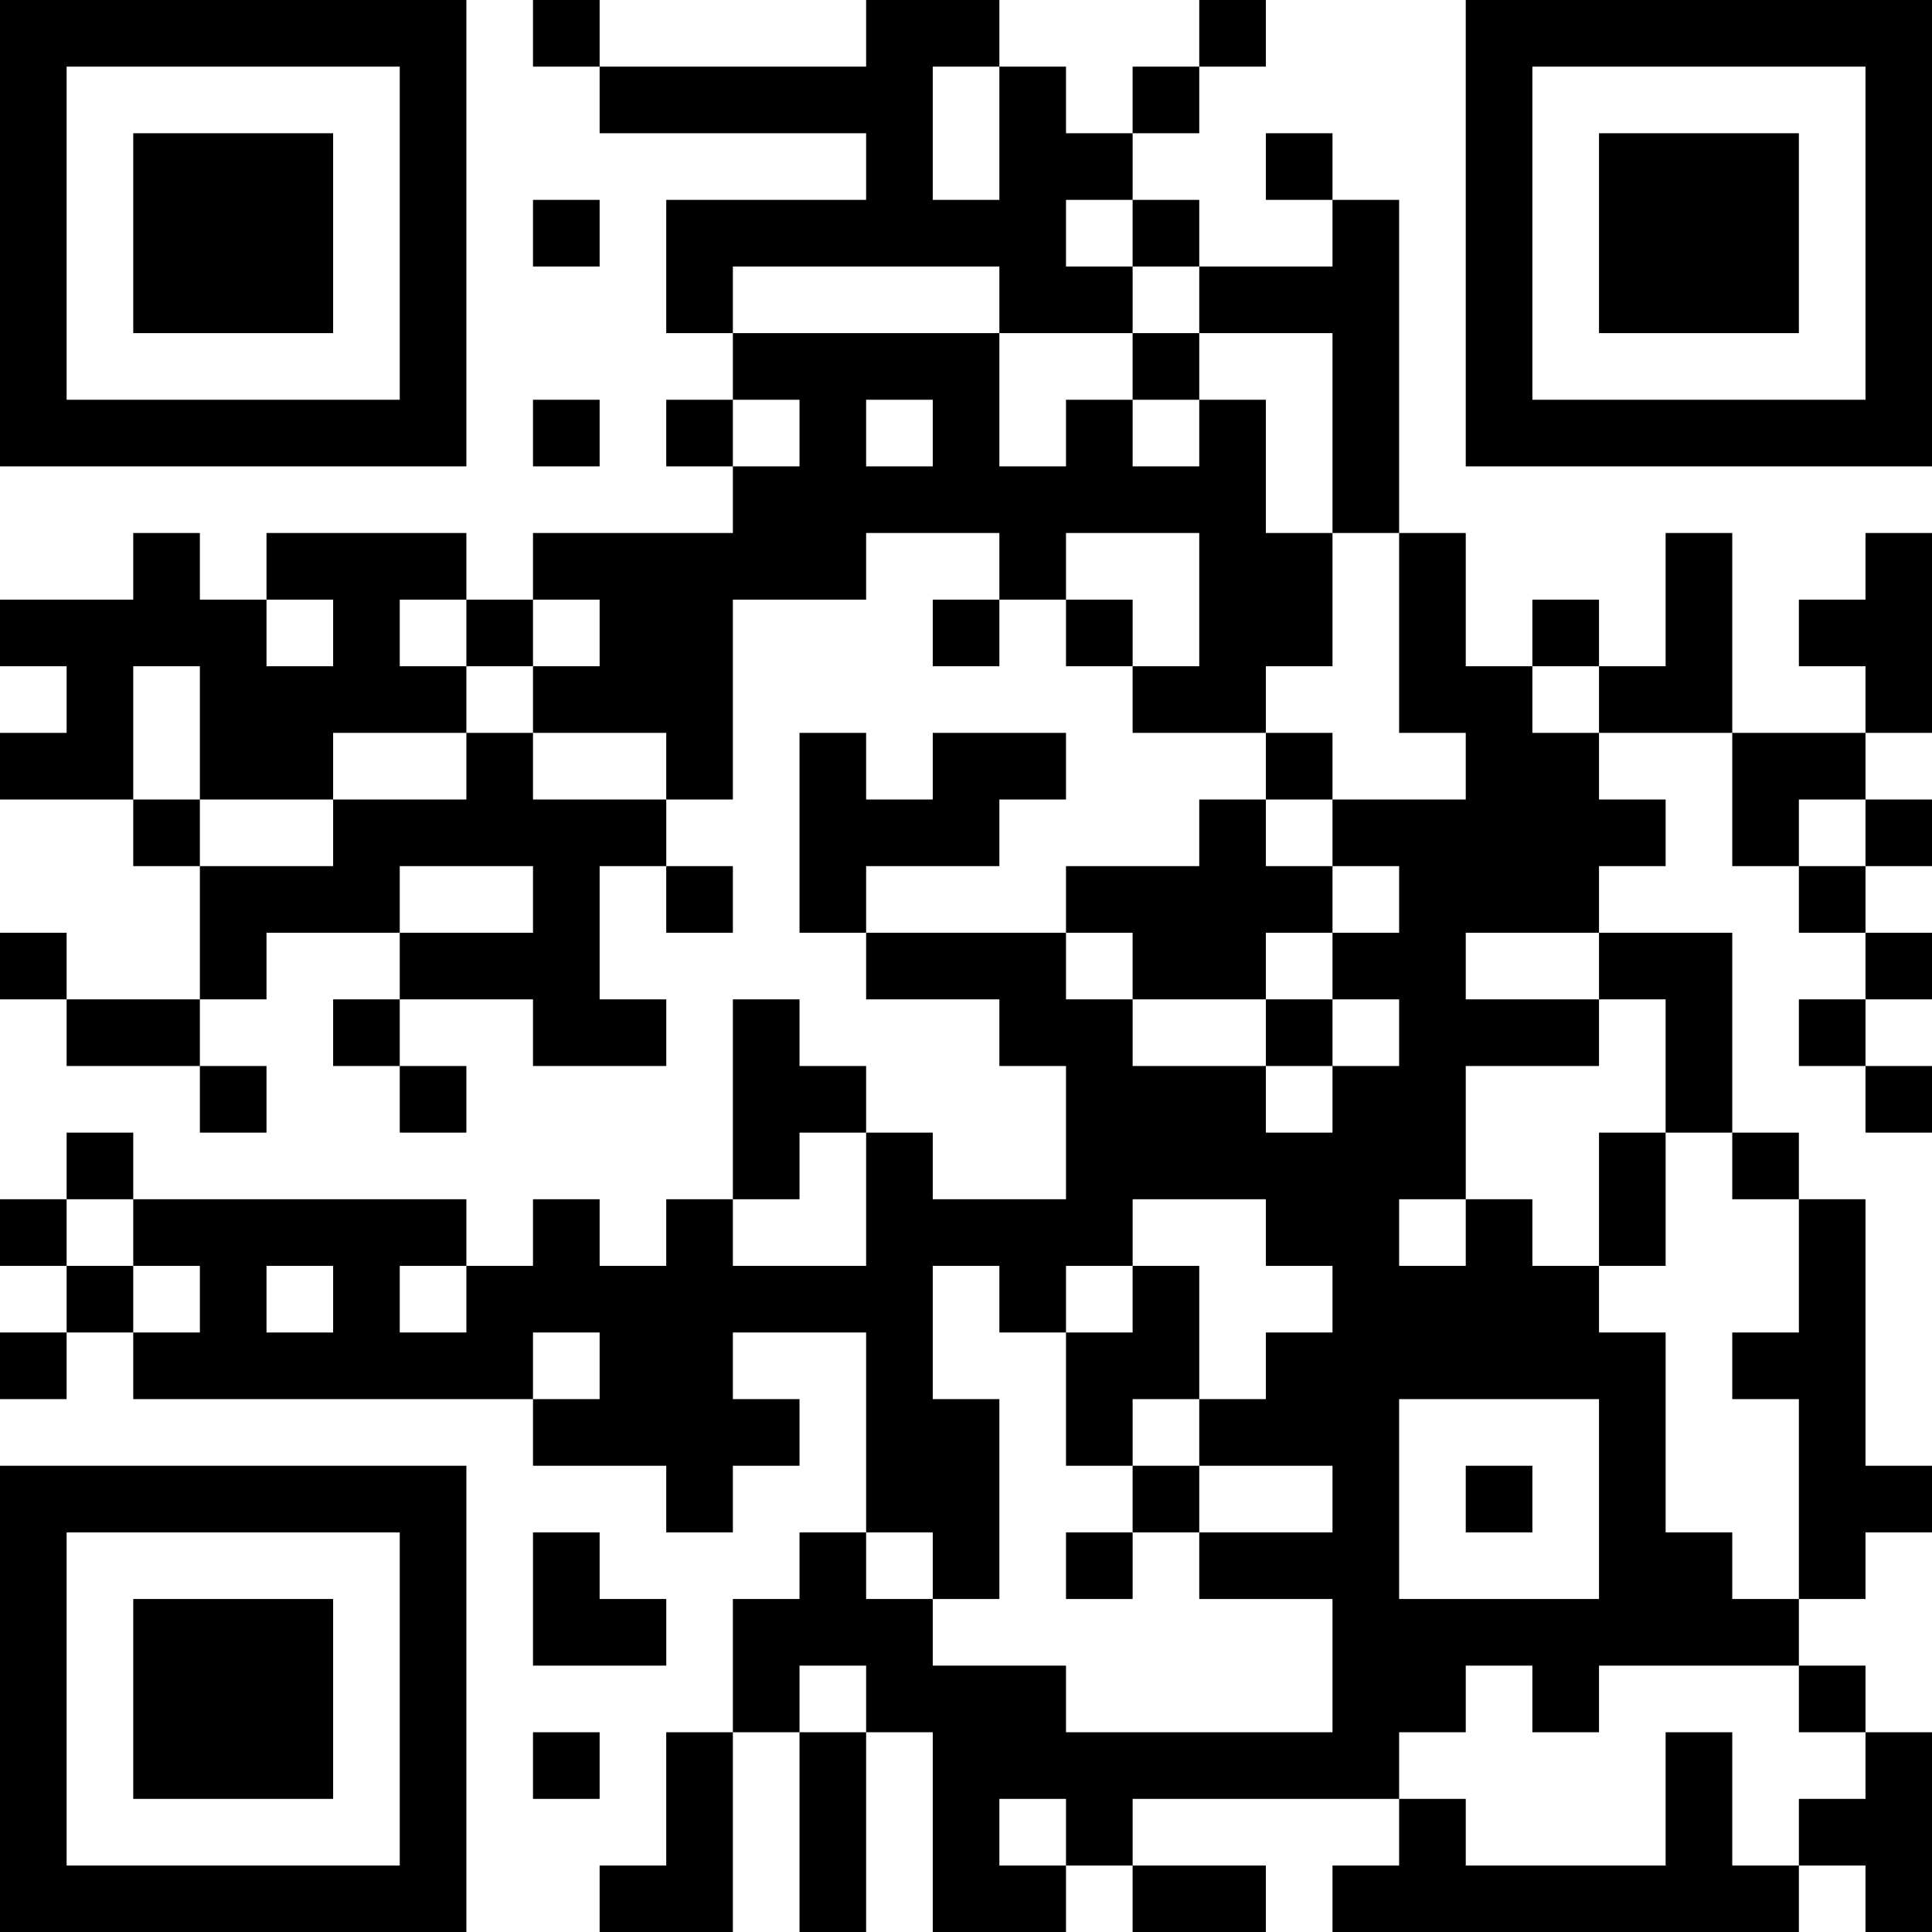 <?xml version="1.0" encoding="UTF-8"?>
<svg xmlns="http://www.w3.org/2000/svg" version="1.1" width="200" height="200" viewBox="0 0 200 200"><rect x="0" y="0" width="200" height="200" fill="#ffffff"/><g transform="scale(6.897)"><g transform="translate(0,0)"><path fill-rule="evenodd" d="M8 0L8 1L9 1L9 2L13 2L13 3L10 3L10 5L11 5L11 6L10 6L10 7L11 7L11 8L8 8L8 9L7 9L7 8L4 8L4 9L3 9L3 8L2 8L2 9L0 9L0 10L1 10L1 11L0 11L0 12L2 12L2 13L3 13L3 15L1 15L1 14L0 14L0 15L1 15L1 16L3 16L3 17L4 17L4 16L3 16L3 15L4 15L4 14L6 14L6 15L5 15L5 16L6 16L6 17L7 17L7 16L6 16L6 15L8 15L8 16L10 16L10 15L9 15L9 13L10 13L10 14L11 14L11 13L10 13L10 12L11 12L11 9L13 9L13 8L15 8L15 9L14 9L14 10L15 10L15 9L16 9L16 10L17 10L17 11L19 11L19 12L18 12L18 13L16 13L16 14L13 14L13 13L15 13L15 12L16 12L16 11L14 11L14 12L13 12L13 11L12 11L12 14L13 14L13 15L15 15L15 16L16 16L16 18L14 18L14 17L13 17L13 16L12 16L12 15L11 15L11 18L10 18L10 19L9 19L9 18L8 18L8 19L7 19L7 18L2 18L2 17L1 17L1 18L0 18L0 19L1 19L1 20L0 20L0 21L1 21L1 20L2 20L2 21L8 21L8 22L10 22L10 23L11 23L11 22L12 22L12 21L11 21L11 20L13 20L13 23L12 23L12 24L11 24L11 26L10 26L10 28L9 28L9 29L11 29L11 26L12 26L12 29L13 29L13 26L14 26L14 29L16 29L16 28L17 28L17 29L19 29L19 28L17 28L17 27L21 27L21 28L20 28L20 29L27 29L27 28L28 28L28 29L29 29L29 26L28 26L28 25L27 25L27 24L28 24L28 23L29 23L29 22L28 22L28 18L27 18L27 17L26 17L26 14L24 14L24 13L25 13L25 12L24 12L24 11L26 11L26 13L27 13L27 14L28 14L28 15L27 15L27 16L28 16L28 17L29 17L29 16L28 16L28 15L29 15L29 14L28 14L28 13L29 13L29 12L28 12L28 11L29 11L29 8L28 8L28 9L27 9L27 10L28 10L28 11L26 11L26 8L25 8L25 10L24 10L24 9L23 9L23 10L22 10L22 8L21 8L21 3L20 3L20 2L19 2L19 3L20 3L20 4L18 4L18 3L17 3L17 2L18 2L18 1L19 1L19 0L18 0L18 1L17 1L17 2L16 2L16 1L15 1L15 0L13 0L13 1L9 1L9 0ZM14 1L14 3L15 3L15 1ZM8 3L8 4L9 4L9 3ZM16 3L16 4L17 4L17 5L15 5L15 4L11 4L11 5L15 5L15 7L16 7L16 6L17 6L17 7L18 7L18 6L19 6L19 8L20 8L20 10L19 10L19 11L20 11L20 12L19 12L19 13L20 13L20 14L19 14L19 15L17 15L17 14L16 14L16 15L17 15L17 16L19 16L19 17L20 17L20 16L21 16L21 15L20 15L20 14L21 14L21 13L20 13L20 12L22 12L22 11L21 11L21 8L20 8L20 5L18 5L18 4L17 4L17 3ZM17 5L17 6L18 6L18 5ZM8 6L8 7L9 7L9 6ZM11 6L11 7L12 7L12 6ZM13 6L13 7L14 7L14 6ZM16 8L16 9L17 9L17 10L18 10L18 8ZM4 9L4 10L5 10L5 9ZM6 9L6 10L7 10L7 11L5 11L5 12L3 12L3 10L2 10L2 12L3 12L3 13L5 13L5 12L7 12L7 11L8 11L8 12L10 12L10 11L8 11L8 10L9 10L9 9L8 9L8 10L7 10L7 9ZM23 10L23 11L24 11L24 10ZM27 12L27 13L28 13L28 12ZM6 13L6 14L8 14L8 13ZM22 14L22 15L24 15L24 16L22 16L22 18L21 18L21 19L22 19L22 18L23 18L23 19L24 19L24 20L25 20L25 23L26 23L26 24L27 24L27 21L26 21L26 20L27 20L27 18L26 18L26 17L25 17L25 15L24 15L24 14ZM19 15L19 16L20 16L20 15ZM12 17L12 18L11 18L11 19L13 19L13 17ZM24 17L24 19L25 19L25 17ZM1 18L1 19L2 19L2 20L3 20L3 19L2 19L2 18ZM17 18L17 19L16 19L16 20L15 20L15 19L14 19L14 21L15 21L15 24L14 24L14 23L13 23L13 24L14 24L14 25L16 25L16 26L20 26L20 24L18 24L18 23L20 23L20 22L18 22L18 21L19 21L19 20L20 20L20 19L19 19L19 18ZM4 19L4 20L5 20L5 19ZM6 19L6 20L7 20L7 19ZM17 19L17 20L16 20L16 22L17 22L17 23L16 23L16 24L17 24L17 23L18 23L18 22L17 22L17 21L18 21L18 19ZM8 20L8 21L9 21L9 20ZM21 21L21 24L24 24L24 21ZM22 22L22 23L23 23L23 22ZM8 23L8 25L10 25L10 24L9 24L9 23ZM12 25L12 26L13 26L13 25ZM22 25L22 26L21 26L21 27L22 27L22 28L25 28L25 26L26 26L26 28L27 28L27 27L28 27L28 26L27 26L27 25L24 25L24 26L23 26L23 25ZM8 26L8 27L9 27L9 26ZM15 27L15 28L16 28L16 27ZM0 0L0 7L7 7L7 0ZM1 1L1 6L6 6L6 1ZM2 2L2 5L5 5L5 2ZM22 0L22 7L29 7L29 0ZM23 1L23 6L28 6L28 1ZM24 2L24 5L27 5L27 2ZM0 22L0 29L7 29L7 22ZM1 23L1 28L6 28L6 23ZM2 24L2 27L5 27L5 24Z" fill="#000000"/></g></g></svg>
